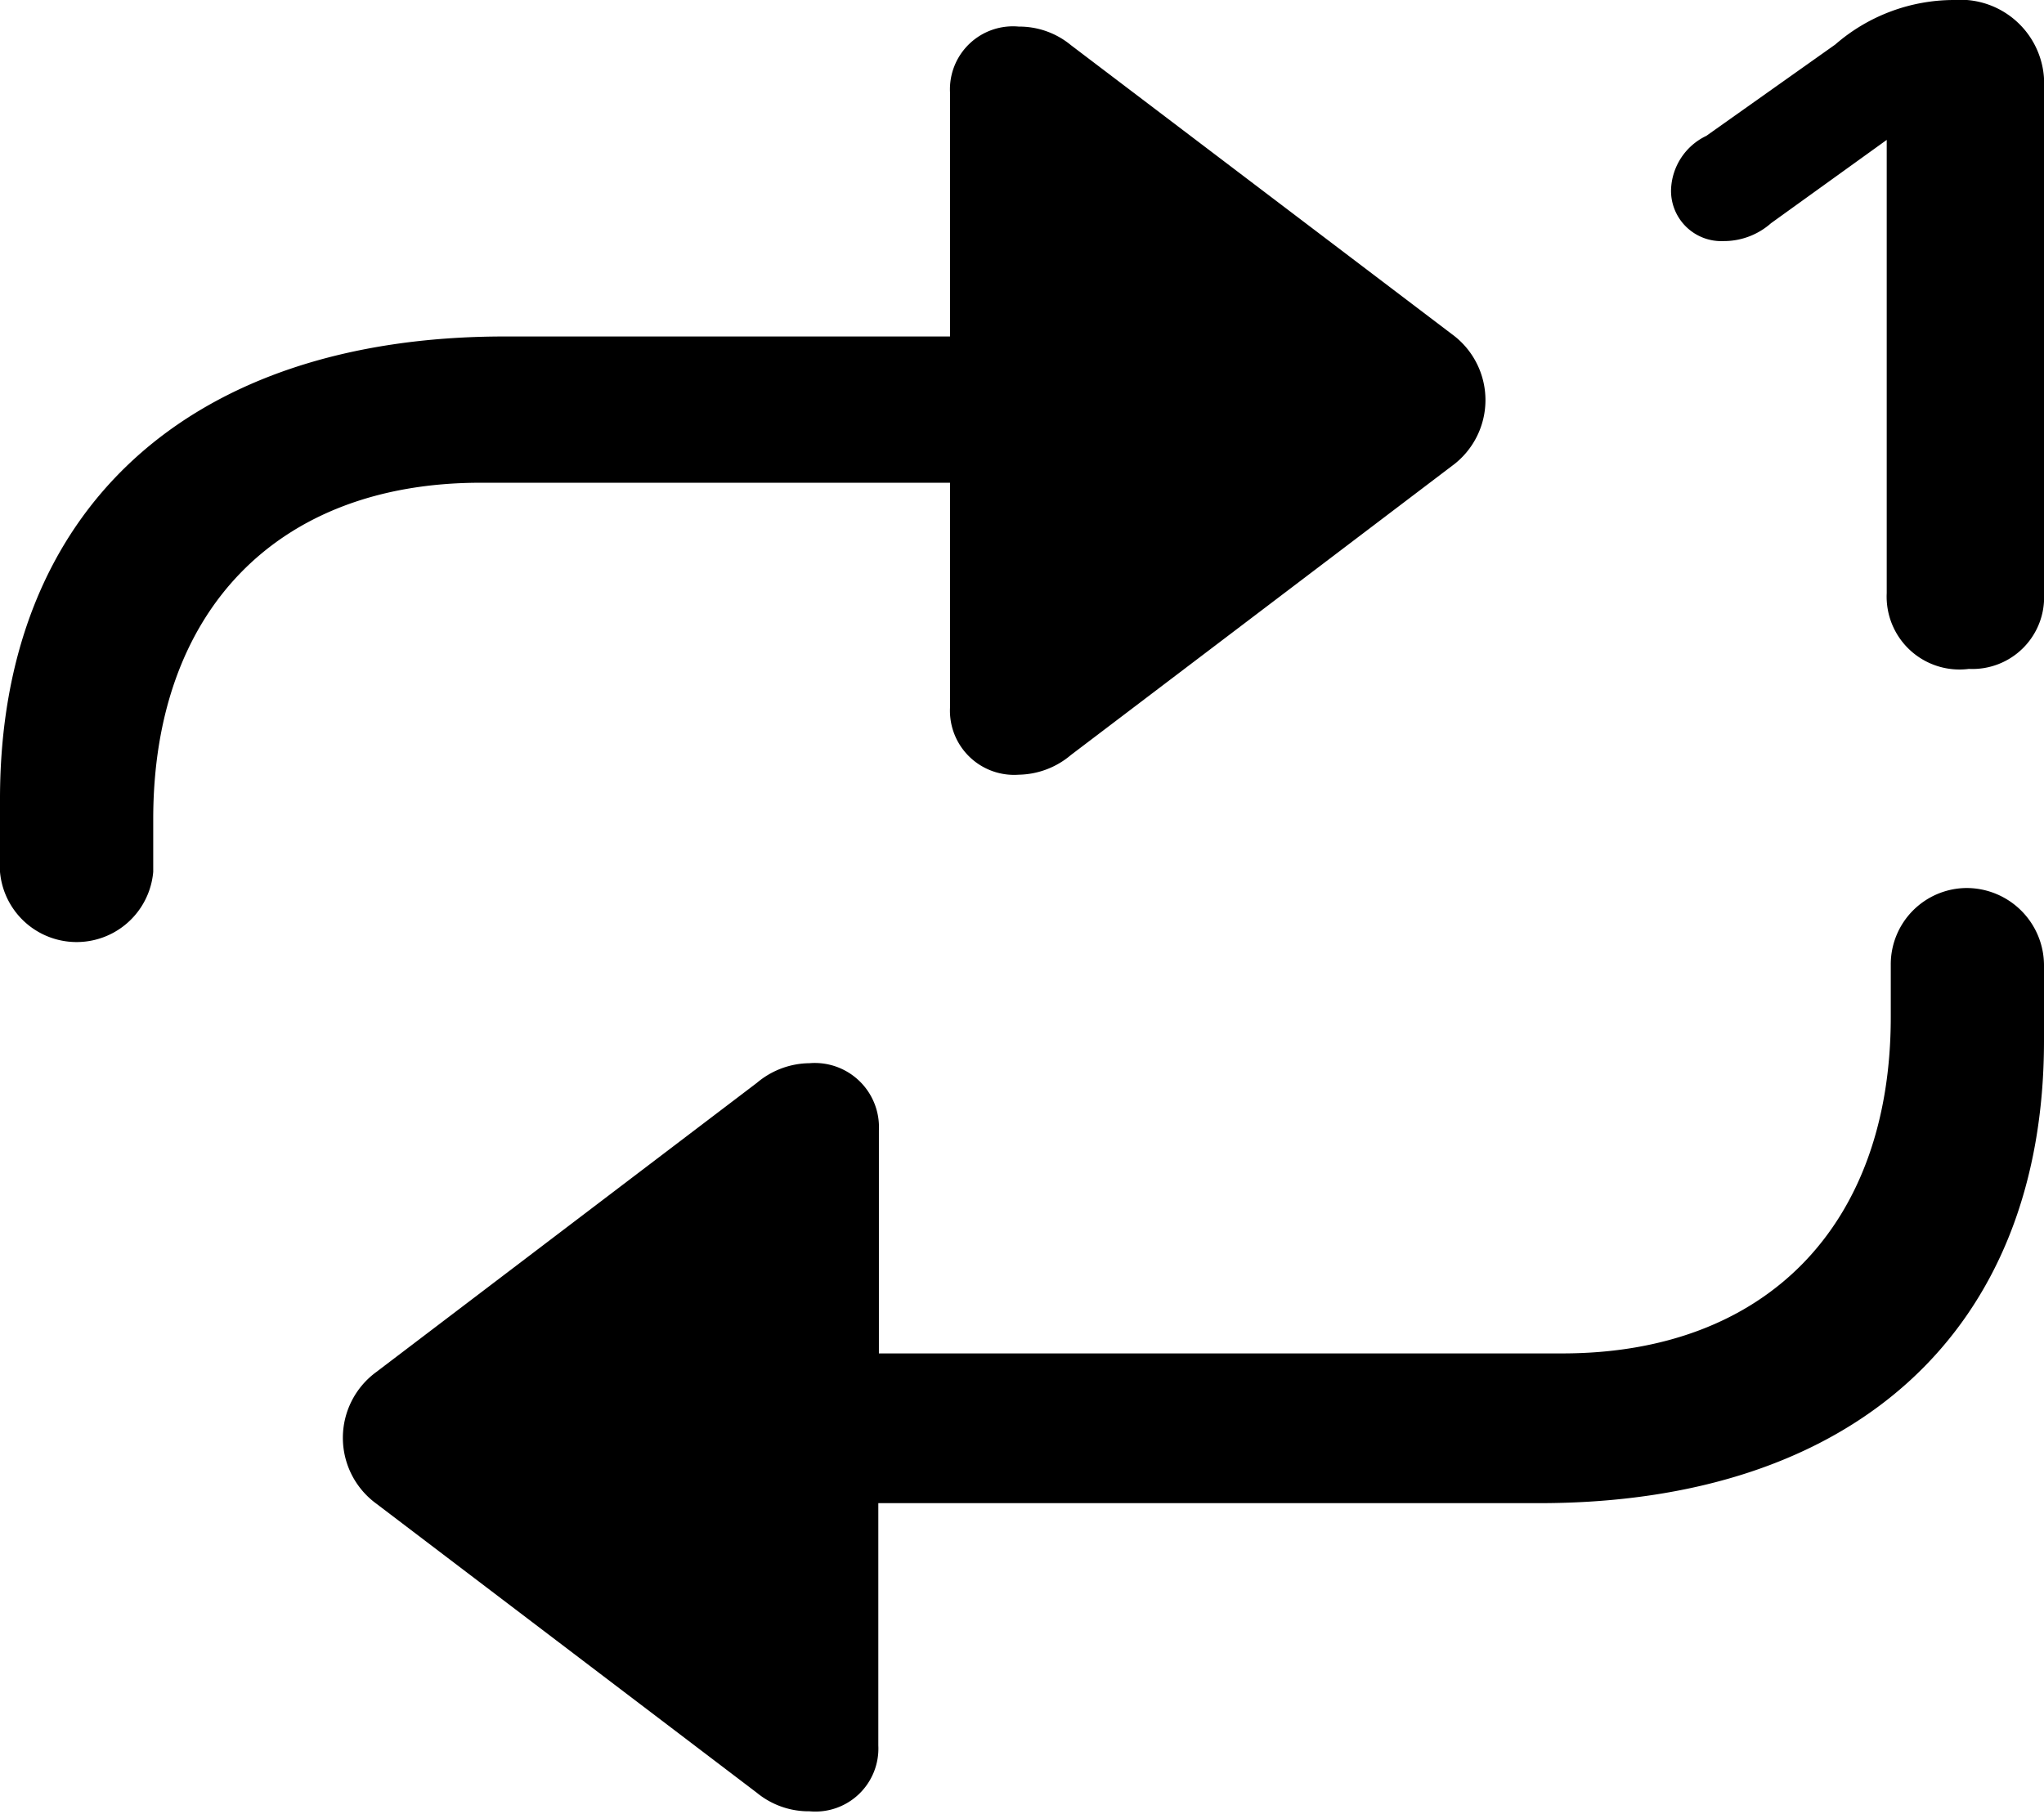 <svg xmlns="http://www.w3.org/2000/svg" viewBox="0 0 35.35 31.37"><g id="Layer_2" data-name="Layer 2"><g id="Layer_1-2" data-name="Layer 1"><g id="Ultralight-S"><path d="M34.05,11.57a1.24,1.24,0,0,0,1.3-1.31V1.54A1.45,1.45,0,0,0,33.79,0a3.13,3.13,0,0,0-2.05.77L29.51,2.35a1.07,1.07,0,0,0-.61.93.87.87,0,0,0,.91.89,1.23,1.23,0,0,0,.82-.31l2-1.44h0v7.84A1.26,1.26,0,0,0,34.05,11.57ZM0,15.08a1.33,1.33,0,0,0,2.65,0v-.91c0-3.6,2.14-5.82,5.66-5.82h8.12v3.89a1.11,1.11,0,0,0,1.19,1.16,1.43,1.43,0,0,0,.9-.34l6.59-5a1.41,1.41,0,0,0,0-2.28l-6.59-5a1.4,1.4,0,0,0-.9-.32,1.09,1.09,0,0,0-1.19,1.14V5.82H8.73c-5.47,0-8.73,3-8.73,8Zm15.2,4.47A1.11,1.11,0,0,0,14,18.39a1.43,1.43,0,0,0-.91.34l-6.58,5a1.41,1.41,0,0,0,0,2.28l6.58,5a1.41,1.41,0,0,0,.91.32,1.09,1.09,0,0,0,1.19-1.14V26H26.62c5.47,0,8.73-3,8.73-8V16.69A1.34,1.34,0,0,0,34,15.36a1.32,1.32,0,0,0-1.3,1.33v.9c0,3.61-2.16,5.82-5.68,5.82H15.2Z"/></g></g></g></svg>